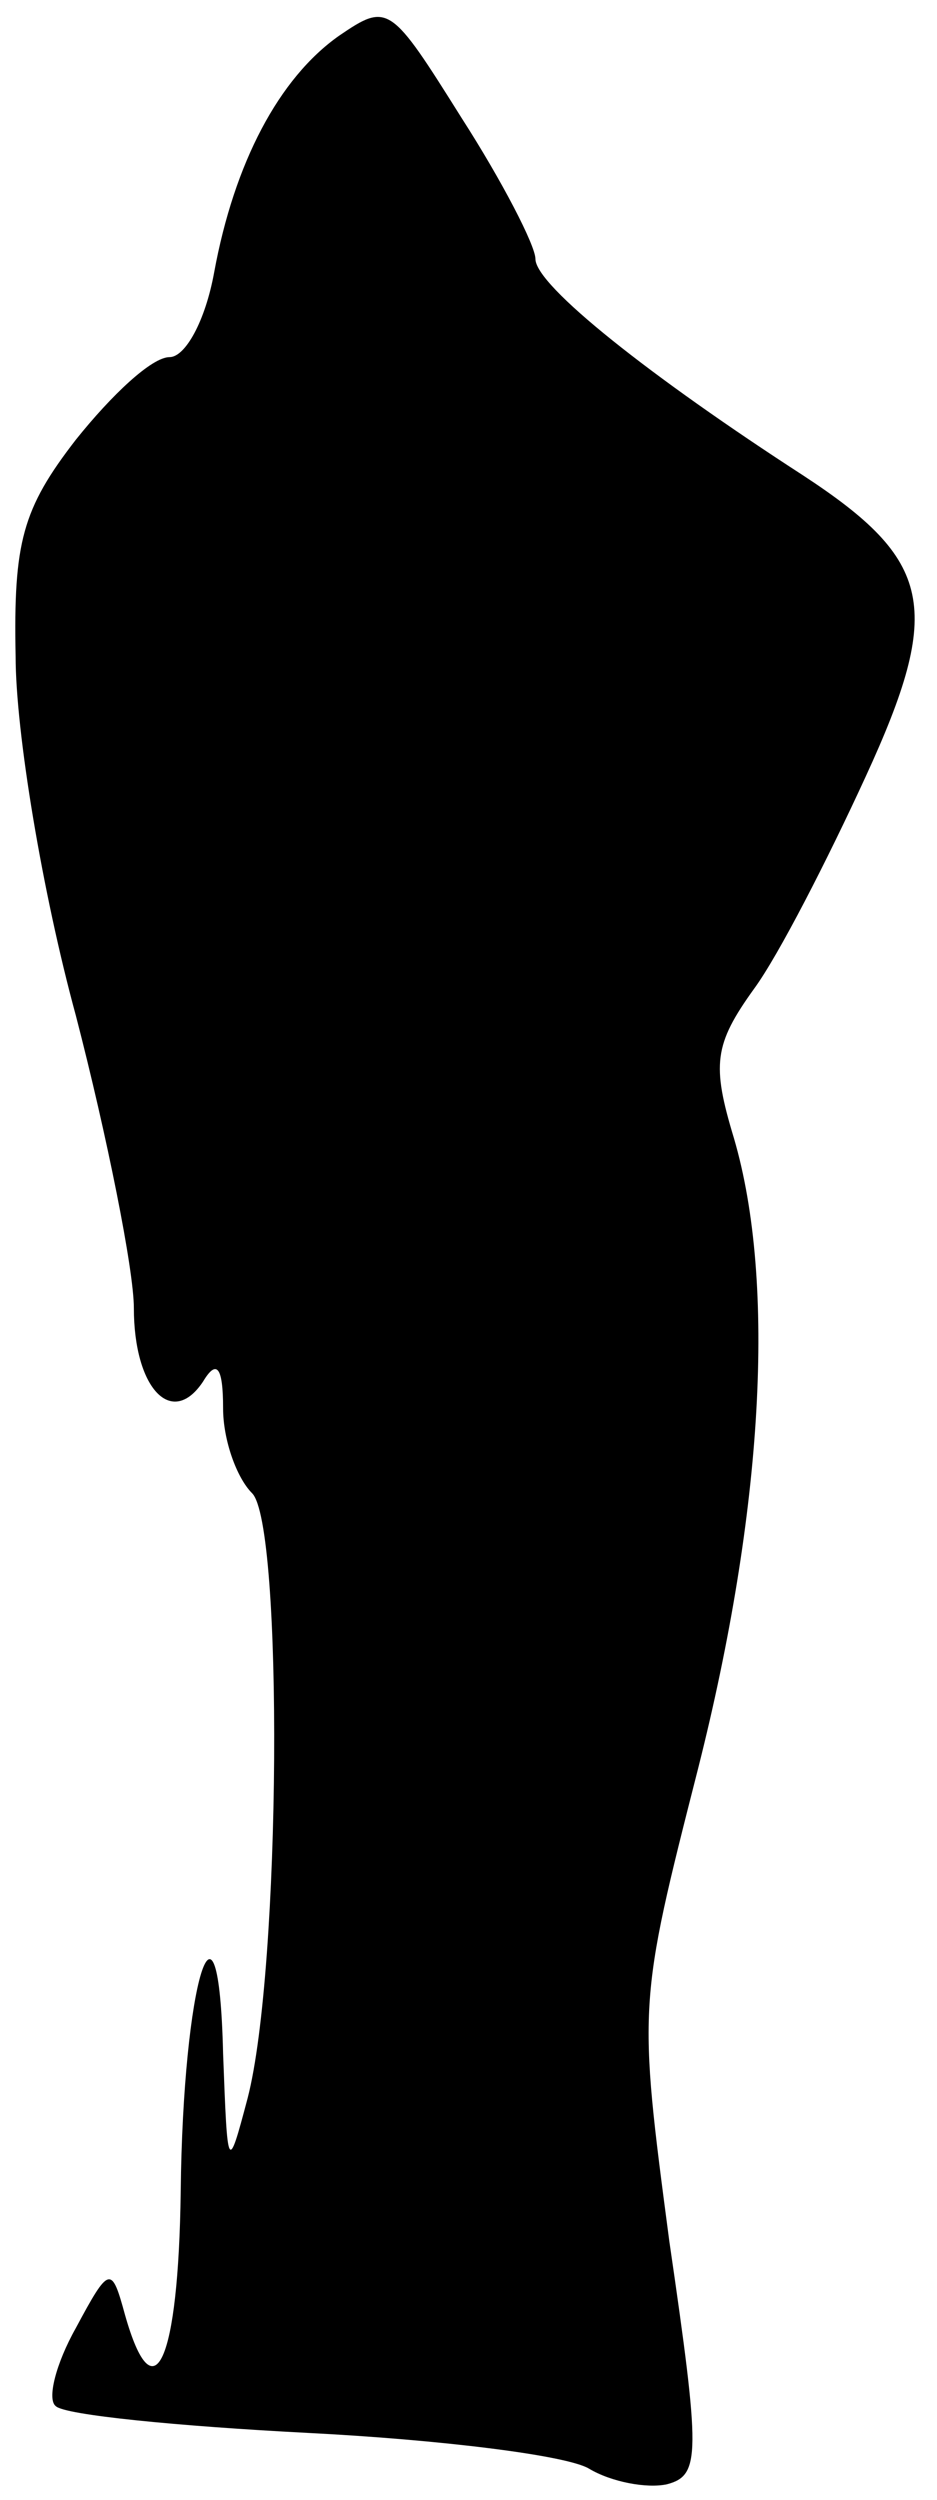 <?xml version="1.0" standalone="no"?>
<!DOCTYPE svg PUBLIC "-//W3C//DTD SVG 20010904//EN"
 "http://www.w3.org/TR/2001/REC-SVG-20010904/DTD/svg10.dtd">
<svg version="1.0" xmlns="http://www.w3.org/2000/svg"
 width="42pt" height="112pt" viewBox="0 0 42 112"
 preserveAspectRatio="xMidYMid meet">
<g transform="translate(0,112) scale(0.1,-0.1)"
fill="#000000" stroke="none">
<path fill="#000000" stroke="none" d="M152 1104 c-27 -19 -47 -57 -56 -106
-4 -22 -13 -38 -20 -38 -8 0 -26 -17 -42 -37 -24 -31 -28 -46 -27 -97 0 -34
12 -106 27 -161 14 -54 26 -114 26 -131 0 -36 17 -54 31 -33 6 10 9 7 9 -12 0
-14 6 -31 13 -38 14 -14 13 -213 -2 -271 -9 -34 -9 -33 -11 20 -2 84 -18 32
-19 -62 -1 -76 -12 -101 -25 -55 -6 22 -7 22 -22 -6 -9 -16 -13 -32 -9 -35 4
-4 55 -9 113 -12 59 -3 116 -10 126 -16 10 -6 26 -9 35 -7 15 4 15 13 1 109
-14 106 -14 106 13 212 29 115 35 217 16 282 -10 33 -9 42 9 67 11 15 33 58
50 95 35 76 30 97 -28 135 -68 44 -120 85 -120 97 0 6 -15 35 -33 63 -32 51
-33 52 -55 37z"/>
</g>
</svg>

